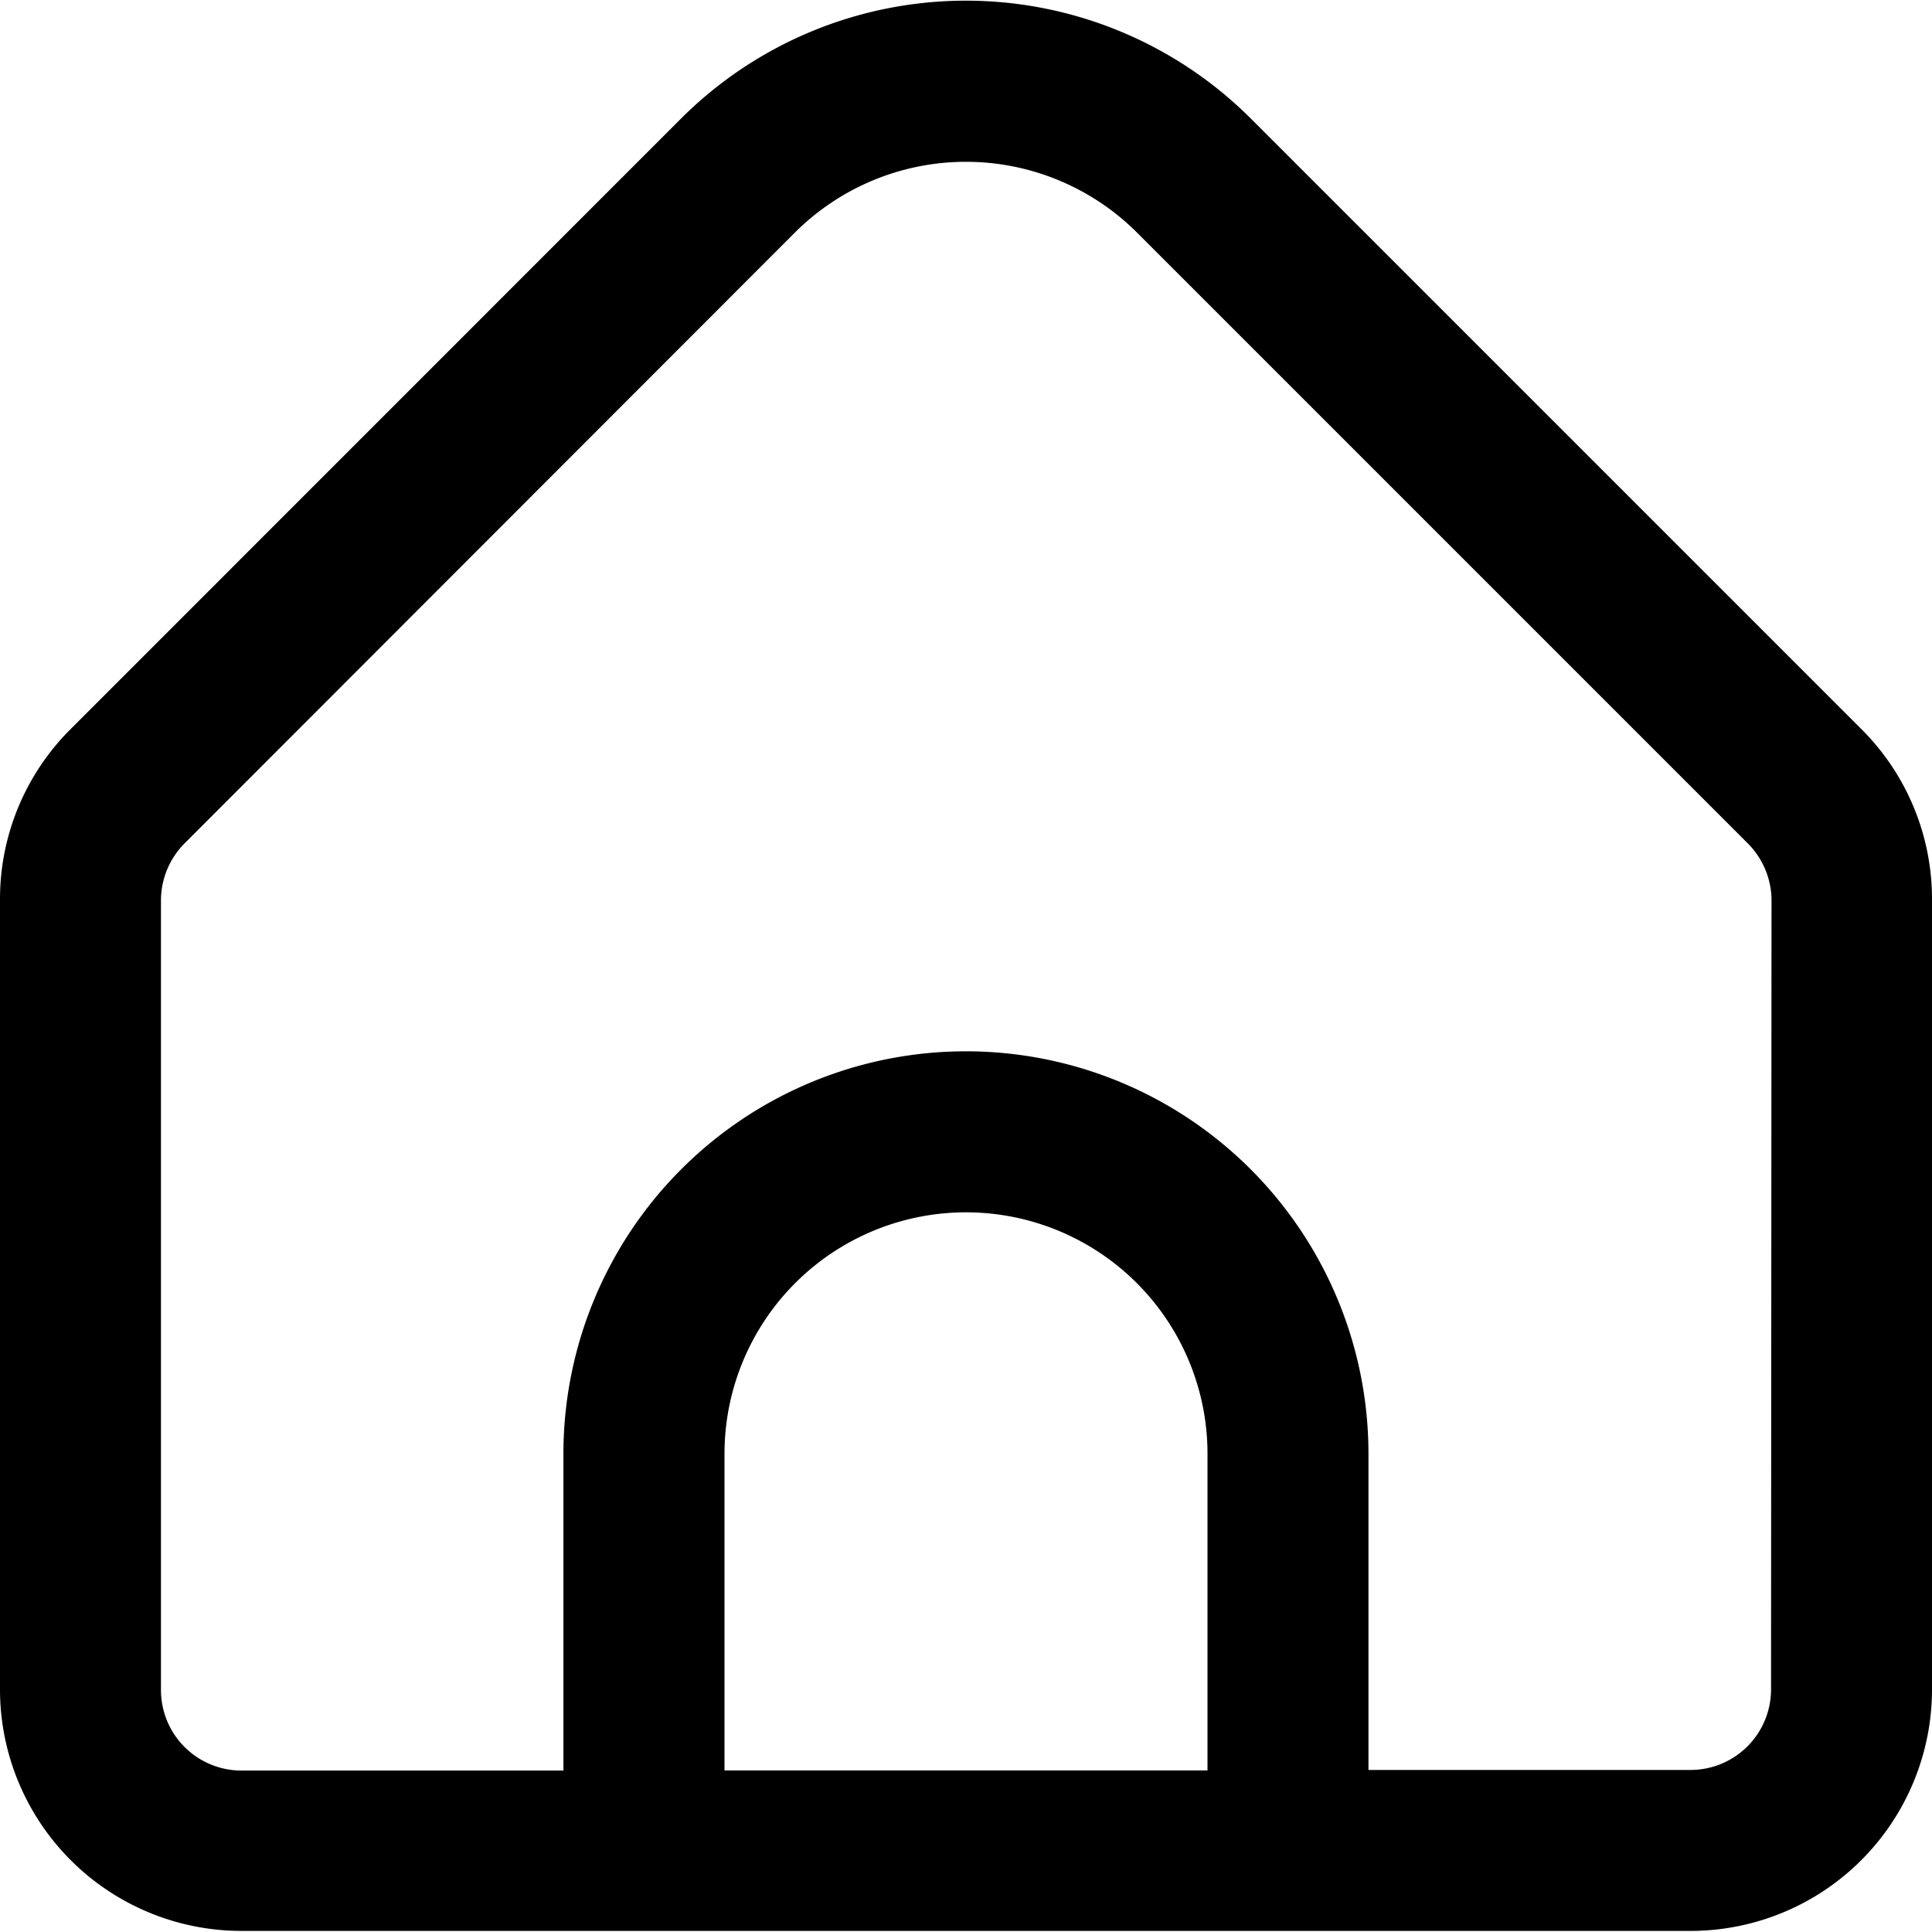 <svg xmlns="http://www.w3.org/2000/svg" xmlns:xlink="http://www.w3.org/1999/xlink" width="16" height="16" viewBox="0 0 16 16">
  <defs>
    <clipPath id="clip-path">
      <rect id="Rectangle_2314" data-name="Rectangle 2314" width="16" height="16" transform="translate(162 307)" fill="#fff" stroke="#707070" stroke-width="1"/>
    </clipPath>
  </defs>
  <g id="Mask_Group_48" data-name="Mask Group 48" transform="translate(-162 -307)" clip-path="url(#clip-path)">
    <path id="fi-rr-home" d="M15.414,6.046,10.357.989a3.339,3.339,0,0,0-4.715,0L.586,6.046A1.985,1.985,0,0,0,0,7.46V14a2,2,0,0,0,2,2H14a2,2,0,0,0,2-2V7.46A1.985,1.985,0,0,0,15.414,6.046ZM10,14.671H6V12.049a2,2,0,0,1,4,0ZM14.667,14a.667.667,0,0,1-.667.667H11.333V12.049a3.333,3.333,0,0,0-6.667,0v2.623H2A.667.667,0,0,1,1.333,14V7.46a.672.672,0,0,1,.2-.471L6.585,1.933a2.005,2.005,0,0,1,2.829,0l5.057,5.057a.672.672,0,0,1,.2.469Z" transform="translate(162 306.991)"/>
  </g>
</svg>
